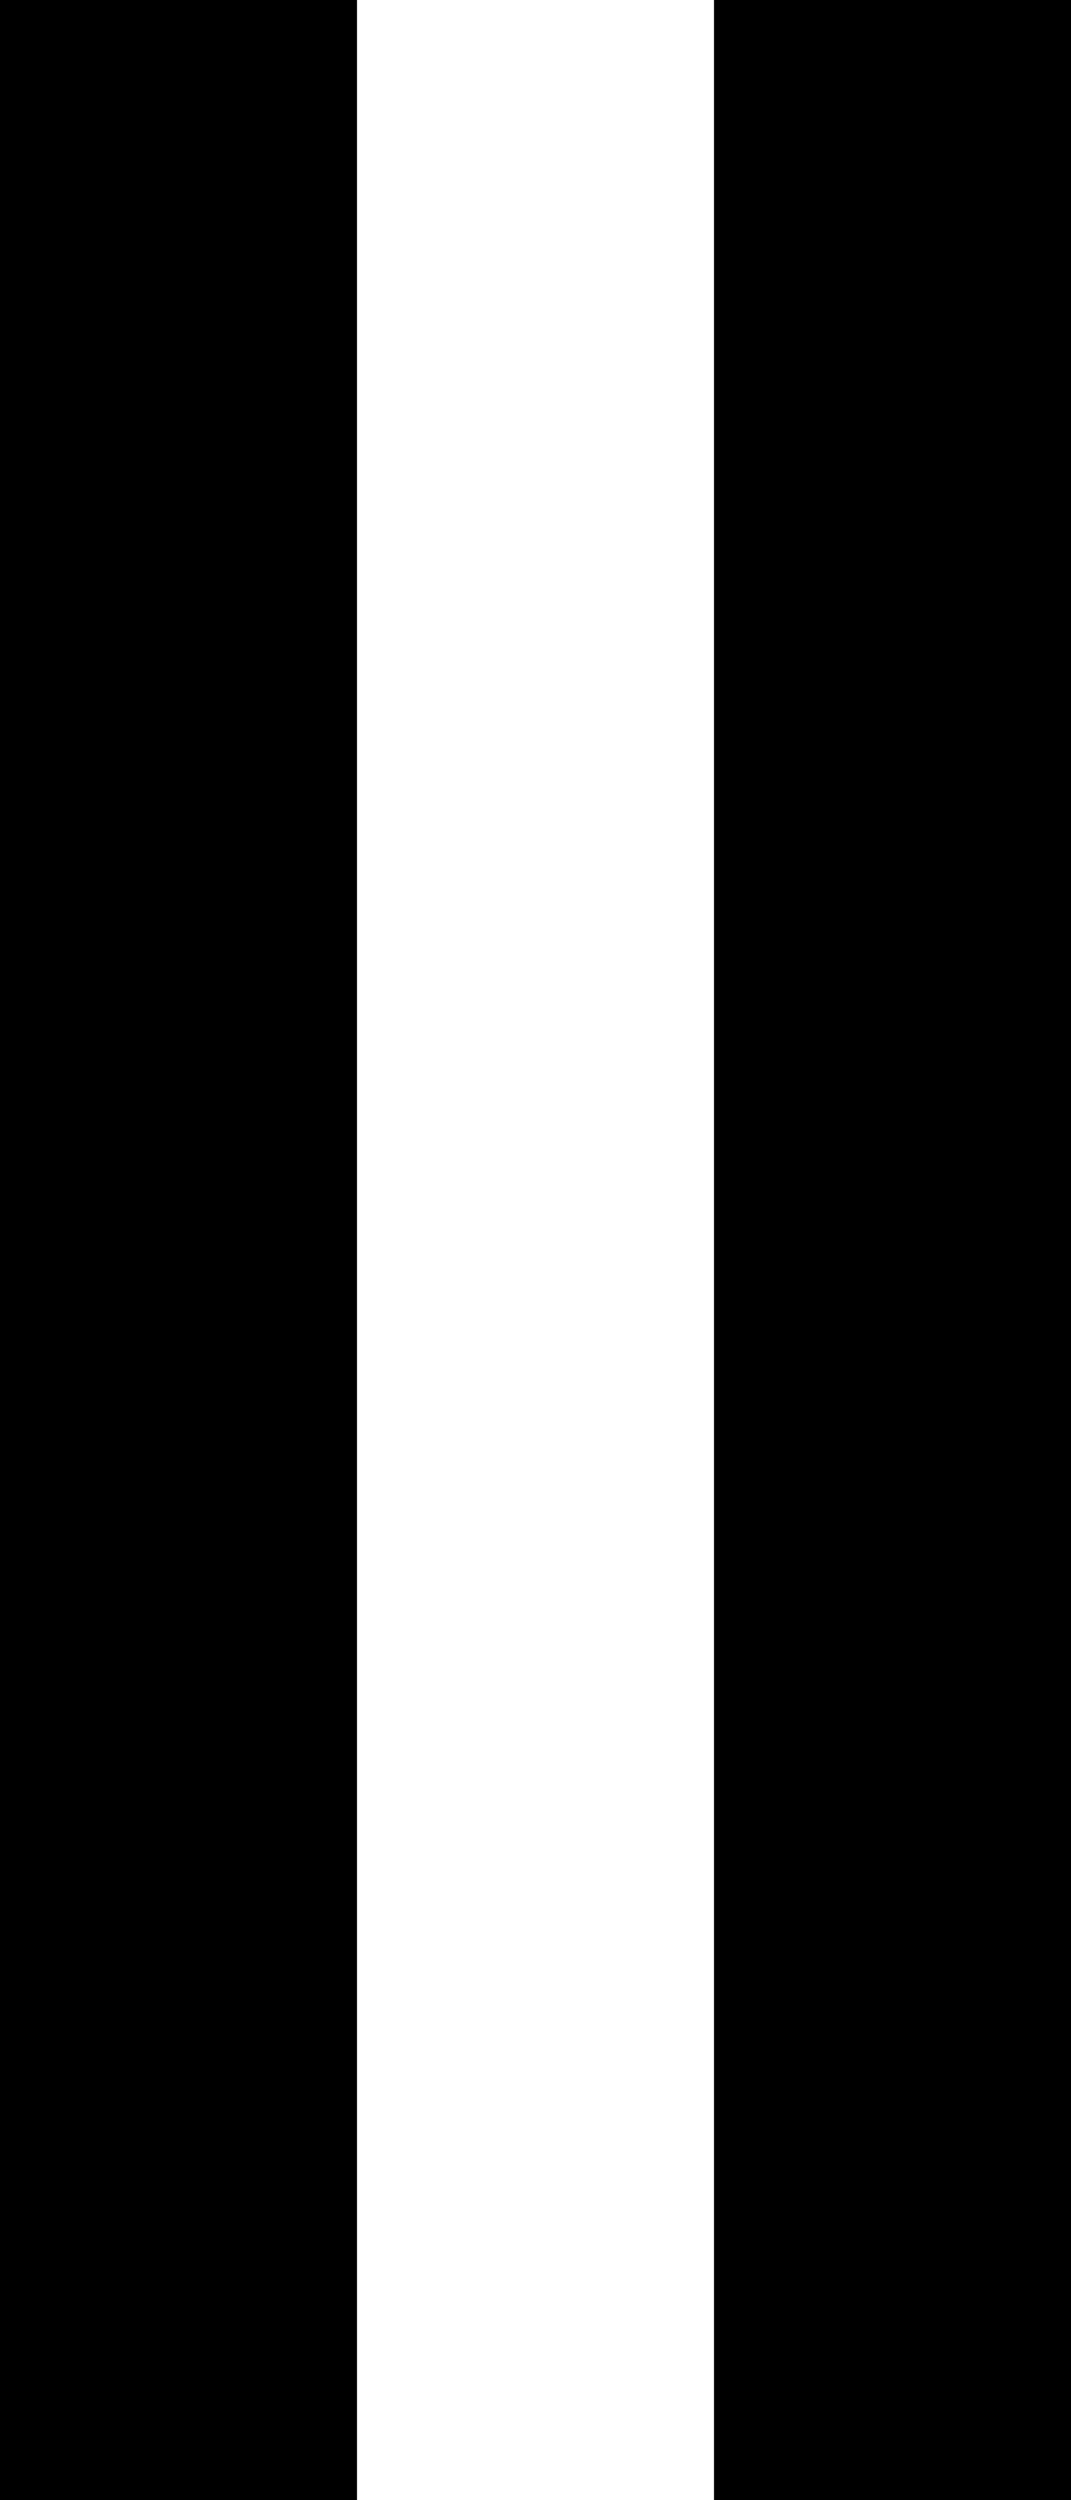 <svg xmlns="http://www.w3.org/2000/svg" viewBox="0 0 192 448">
  <path d="M 64 32 L 64 0 L 64 32 L 64 0 L 0 0 L 0 0 L 0 32 L 0 32 L 0 416 L 0 416 L 0 448 L 0 448 L 64 448 L 64 448 L 64 416 L 64 416 L 64 32 L 64 32 Z M 192 32 L 192 0 L 192 32 L 192 0 L 128 0 L 128 0 L 128 32 L 128 32 L 128 416 L 128 416 L 128 448 L 128 448 L 192 448 L 192 448 L 192 416 L 192 416 L 192 32 L 192 32 Z" />
</svg>